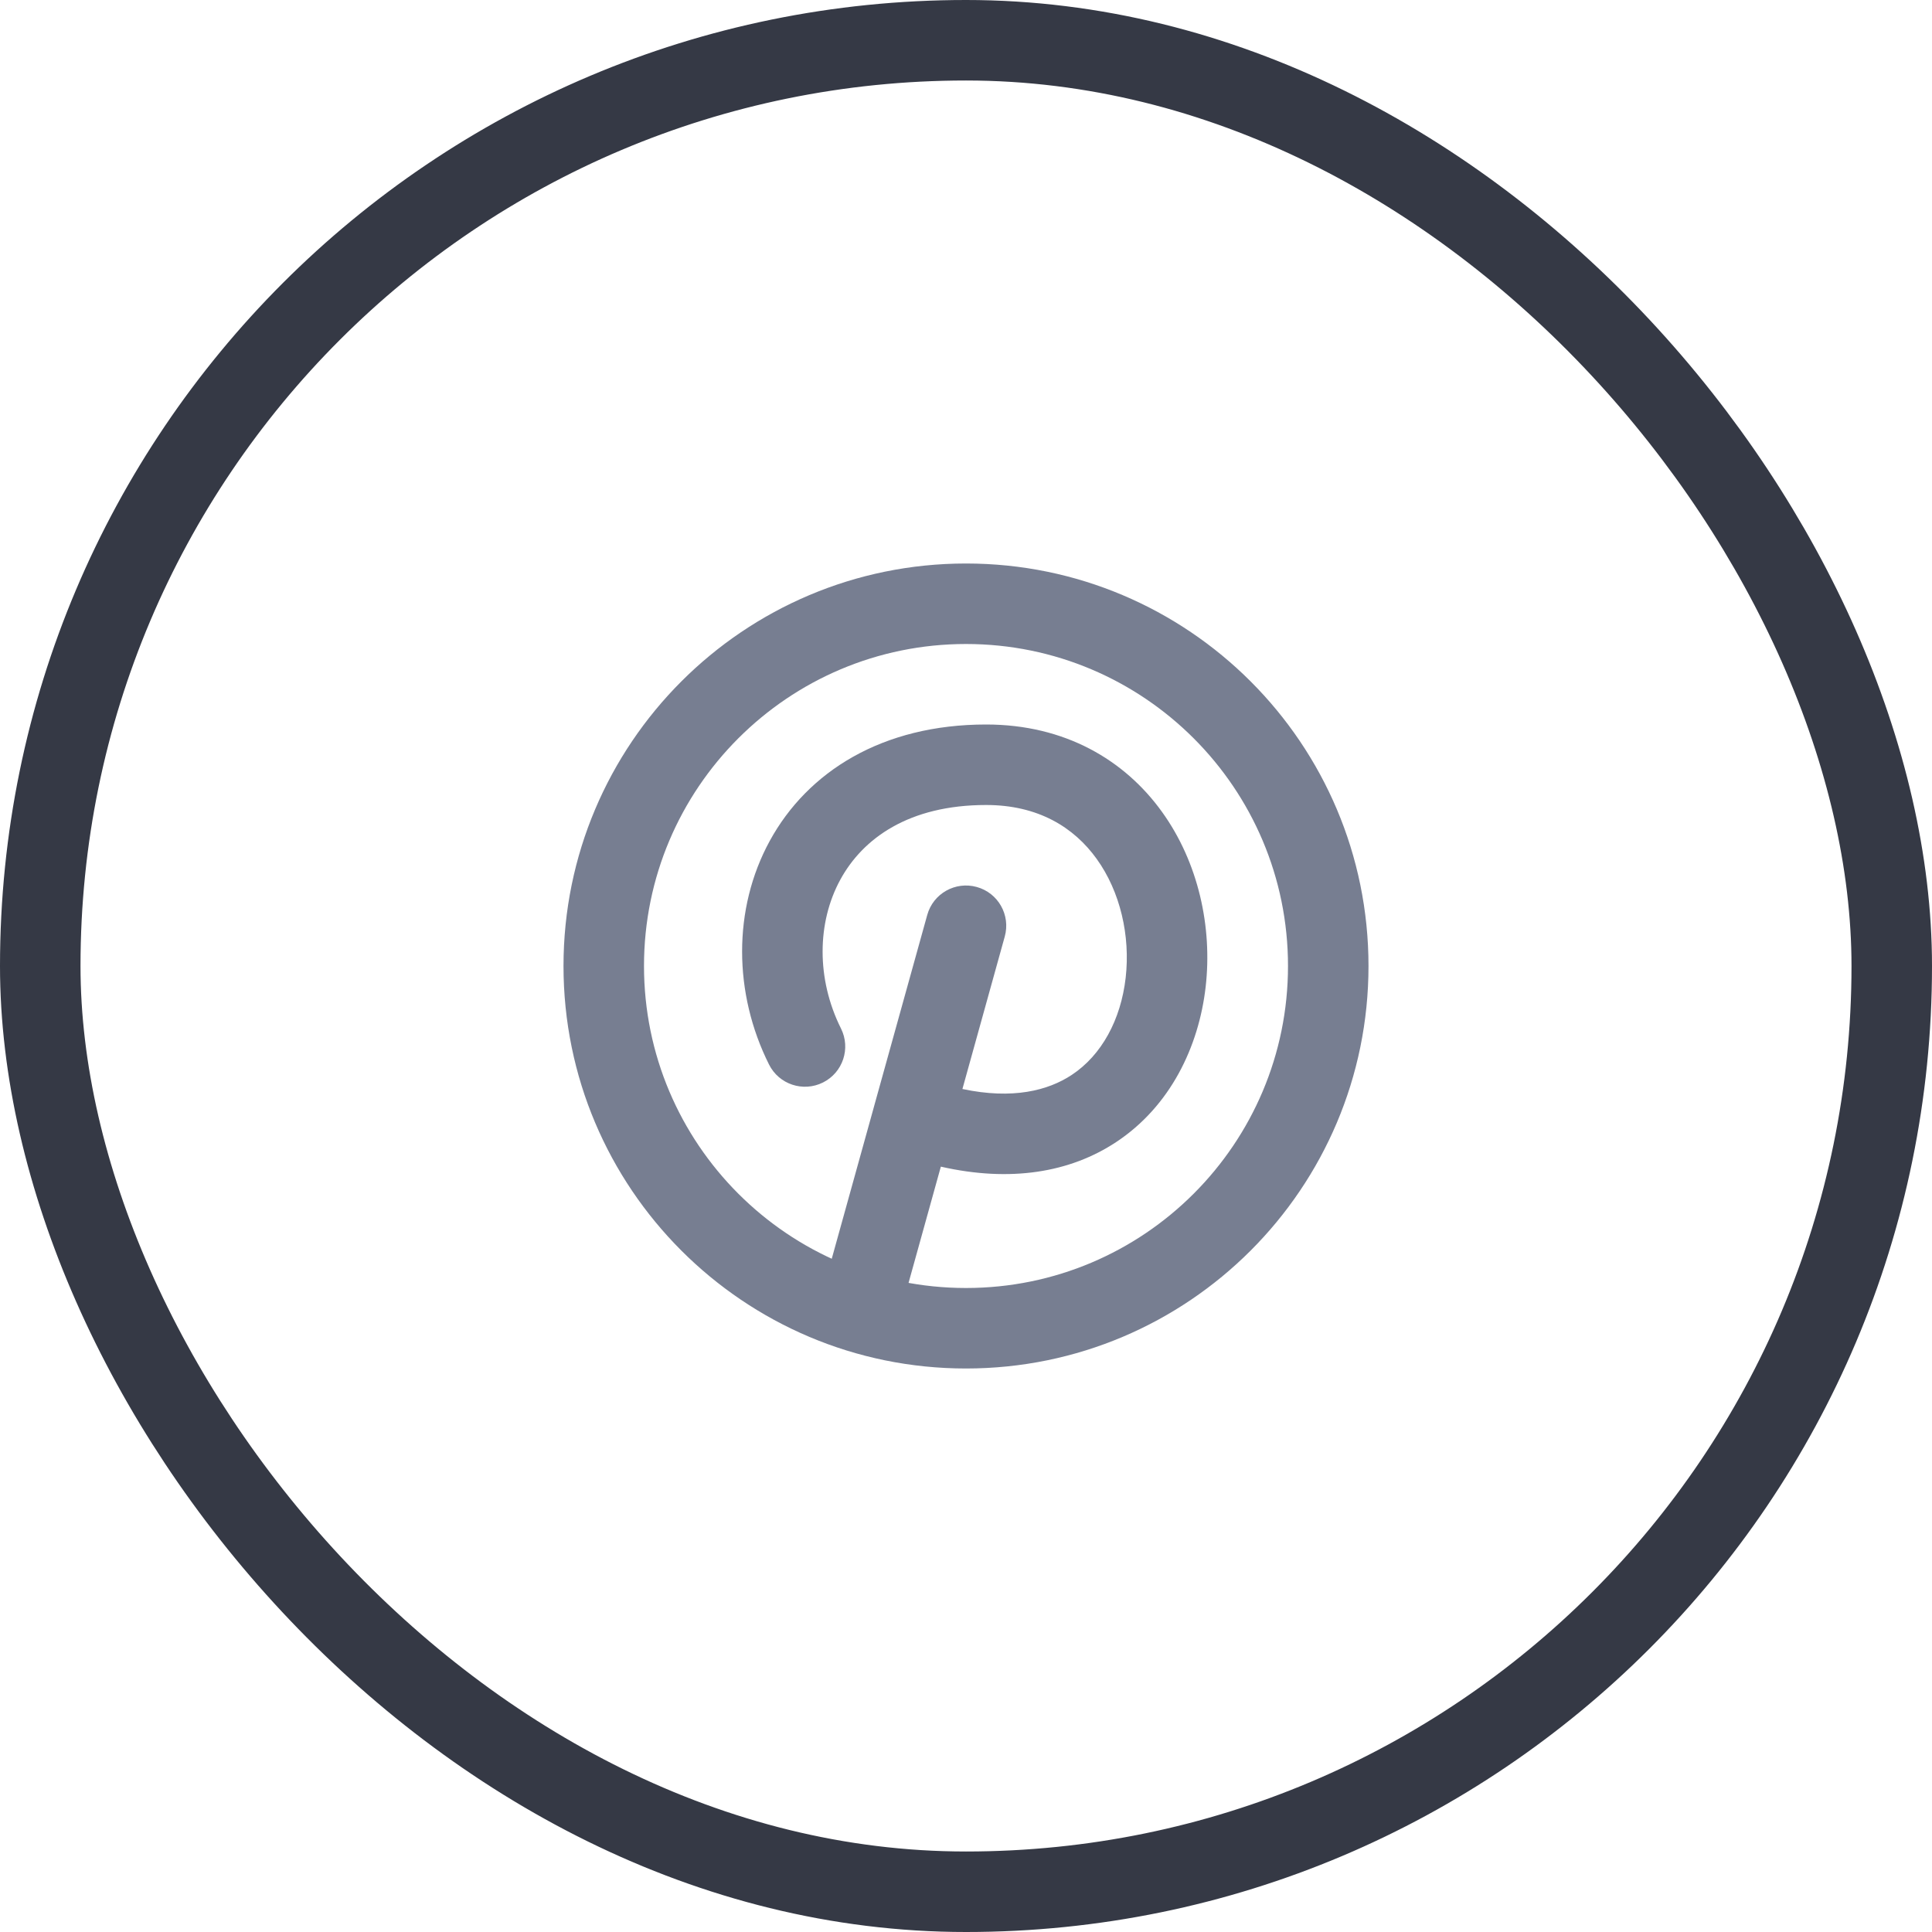 <svg width="48" height="48" viewBox="0 0 48 48" fill="none" xmlns="http://www.w3.org/2000/svg">
<path fill-rule="evenodd" clip-rule="evenodd" d="M24 32C28.418 32 32 28.418 32 24C32 19.582 28.418 16 24 16C19.582 16 16 19.582 16 24C16 28.418 19.582 32 24 32ZM24 34C29.523 34 34 29.523 34 24C34 18.477 29.523 14 24 14C18.477 14 14 18.477 14 24C14 29.523 18.477 34 24 34Z" fill="#777E91"/>
<path fill-rule="evenodd" clip-rule="evenodd" d="M20.878 21.854C20.297 22.918 20.279 24.321 20.894 25.553C21.141 26.047 20.941 26.647 20.447 26.894C19.953 27.141 19.352 26.941 19.106 26.447C18.221 24.679 18.203 22.582 19.122 20.896C20.064 19.169 21.921 18 24.5 18C26.457 18 27.942 18.882 28.869 20.17C29.775 21.428 30.124 23.034 29.954 24.519C29.784 26.006 29.076 27.485 27.73 28.375C26.581 29.134 25.101 29.377 23.375 28.985L22.463 32.268C22.316 32.8 21.765 33.111 21.232 32.964C20.7 32.816 20.389 32.264 20.537 31.732L21.716 27.487C21.718 27.48 21.719 27.474 21.721 27.468L23.037 22.732C23.184 22.2 23.735 21.889 24.268 22.037C24.8 22.184 25.111 22.735 24.963 23.268L23.911 27.056C25.162 27.321 26.04 27.094 26.627 26.706C27.37 26.215 27.847 25.336 27.967 24.292C28.086 23.247 27.831 22.15 27.246 21.338C26.683 20.555 25.793 20 24.5 20C22.579 20 21.436 20.831 20.878 21.854Z" fill="#777E91"/>
<rect x="1" y="1" width="46" height="46" rx="23" stroke="#353945" stroke-width="2"/>
</svg>
